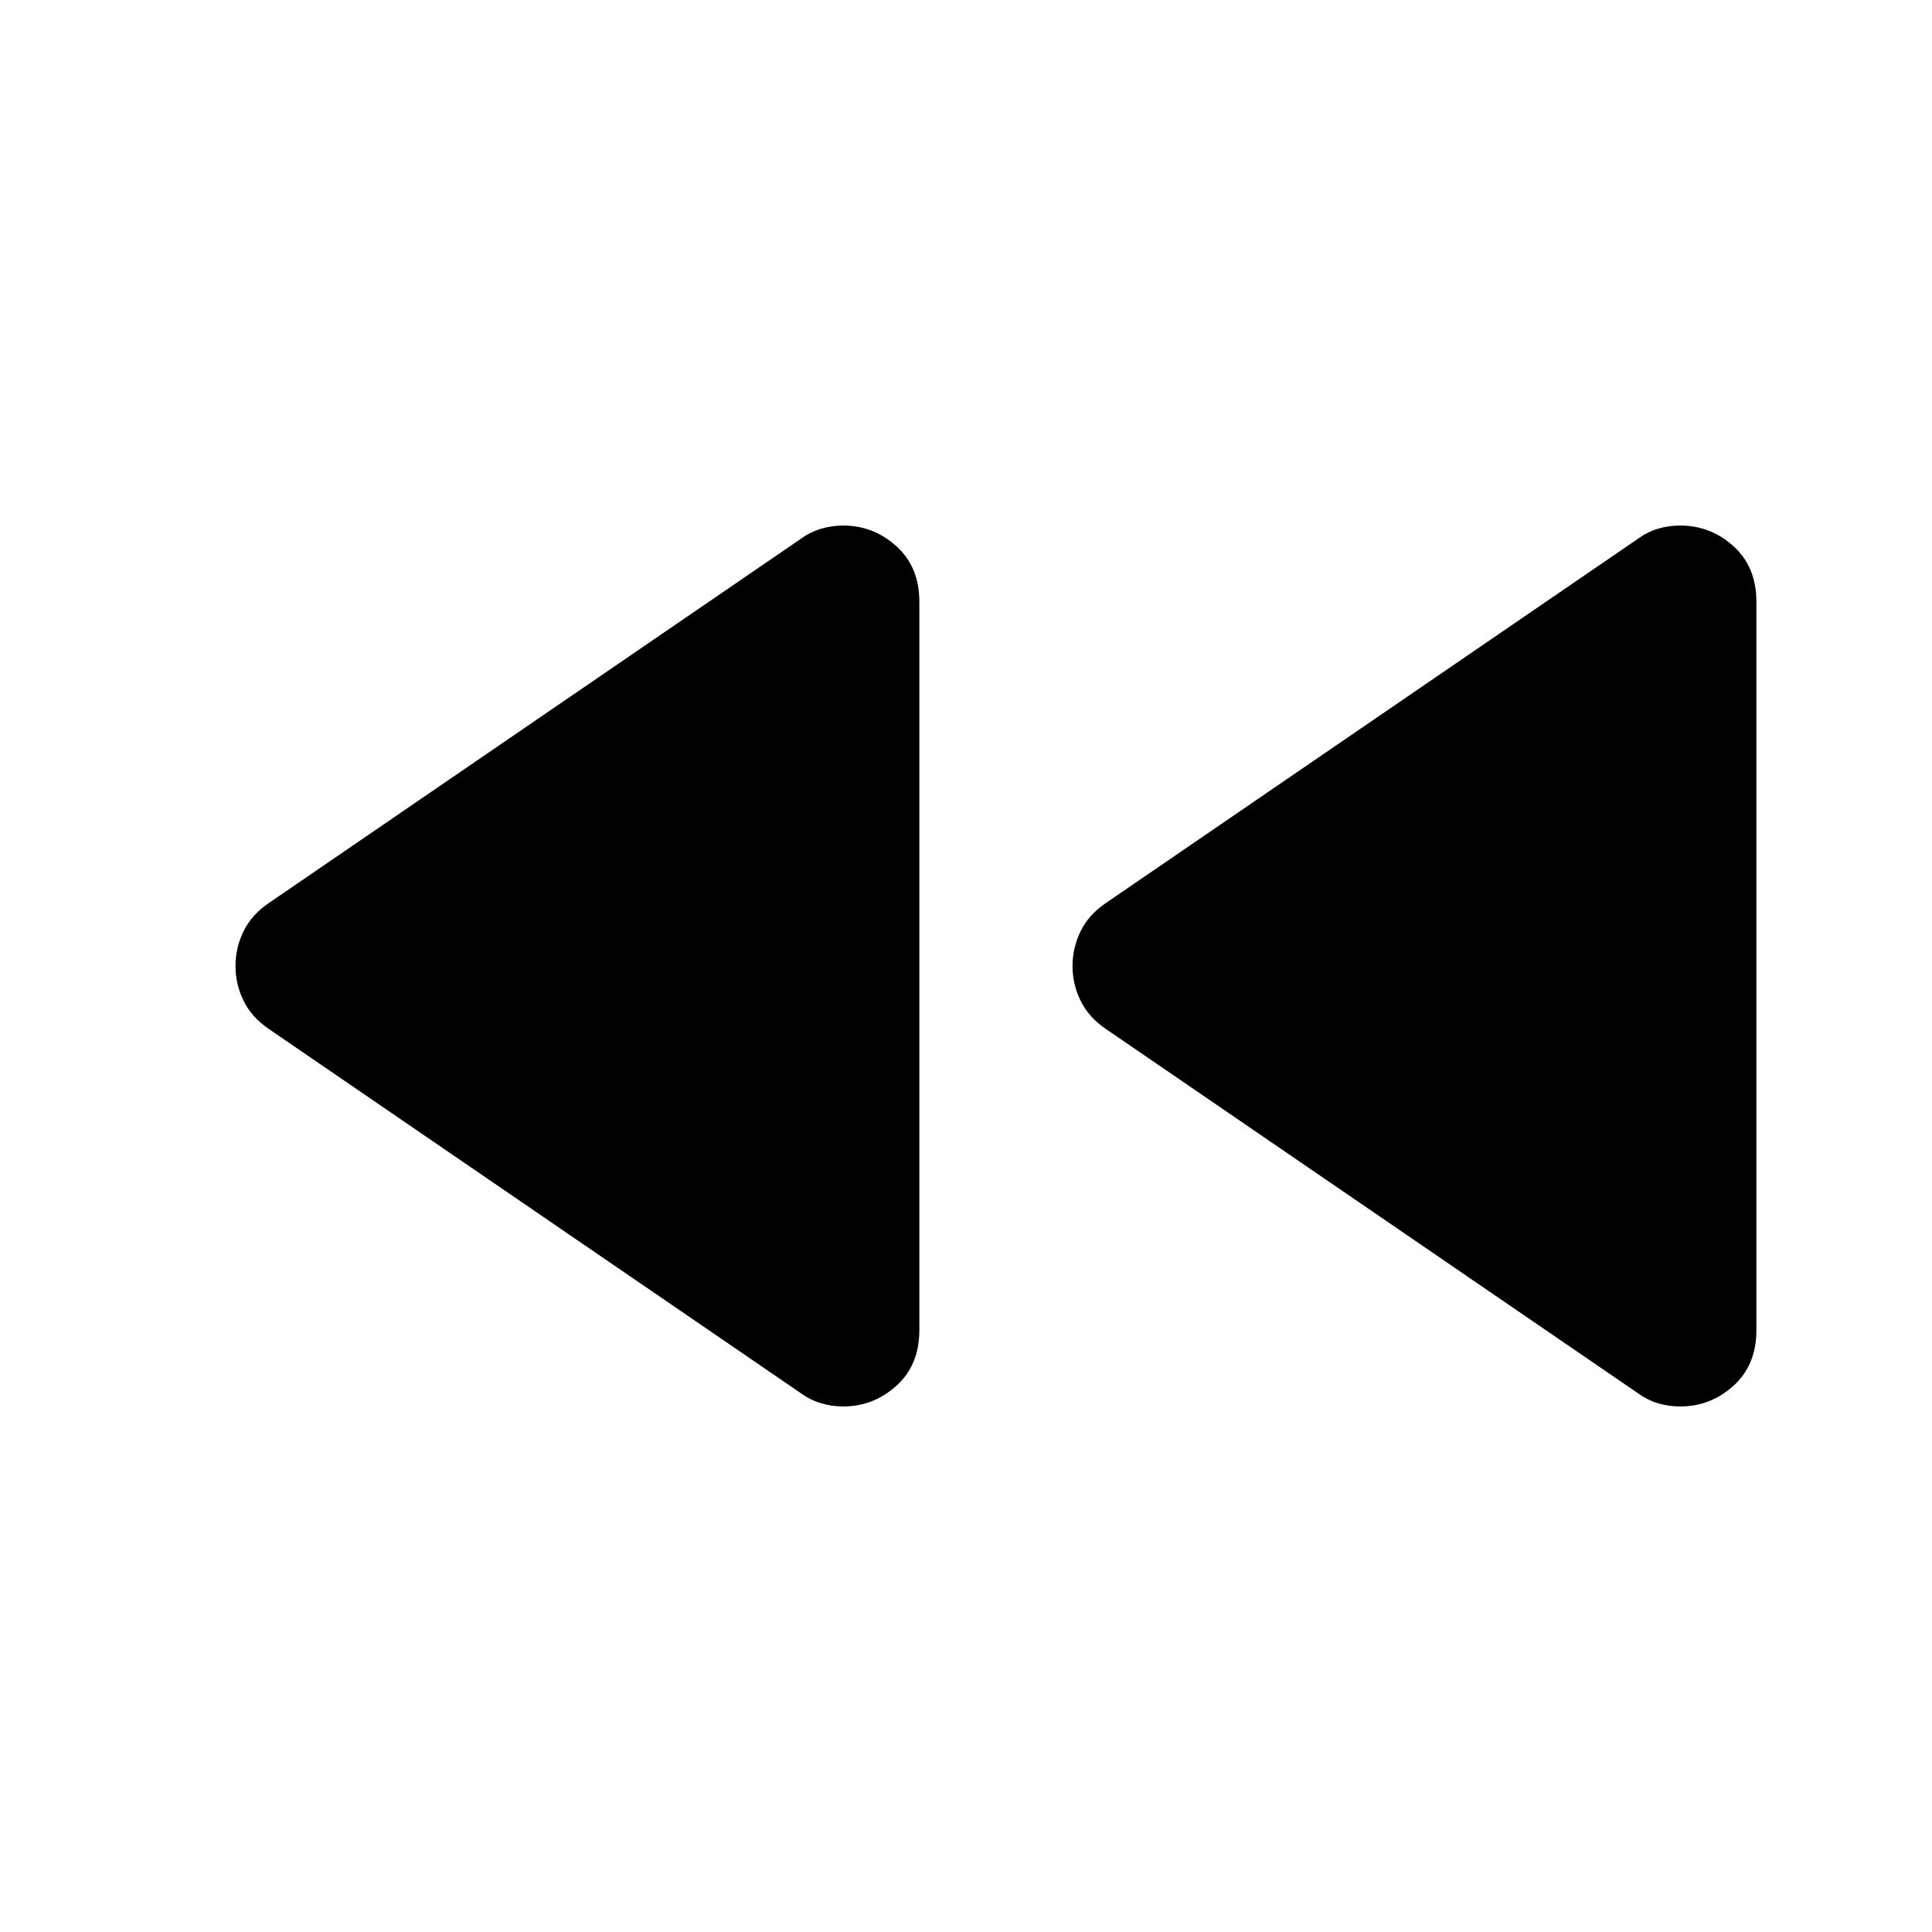 <svg xmlns="http://www.w3.org/2000/svg" height="40" viewBox="0 -960 960 960" width="40"><path d="m813.57-267.93-263.9-180.66q-8.71-5.88-12.72-14.13-4.02-8.24-4.02-17.28 0-9.04 4.02-17.28 4.01-8.25 12.72-14.13l263.9-180.66q4.89-3.57 10.15-5.18 5.27-1.61 11.13-1.61 15.18 0 26.53 10.29 11.36 10.29 11.36 27.58v361.98q0 17.29-11.38 27.58-11.37 10.29-26.46 10.29-5.83 0-11.14-1.61-5.3-1.61-10.19-5.18Zm-415.93 0L133.75-448.59q-8.71-5.88-12.72-14.13-4.02-8.24-4.02-17.28 0-9.04 4.02-17.28 4.01-8.25 12.72-14.13l263.89-180.66q4.9-3.57 10.28-5.18 5.38-1.61 11.02-1.61 15.1 0 26.49 10.29 11.39 10.29 11.39 27.58v361.98q0 17.29-11.39 27.58t-26.49 10.29q-5.64 0-11.02-1.61t-10.28-5.18Z"/></svg>